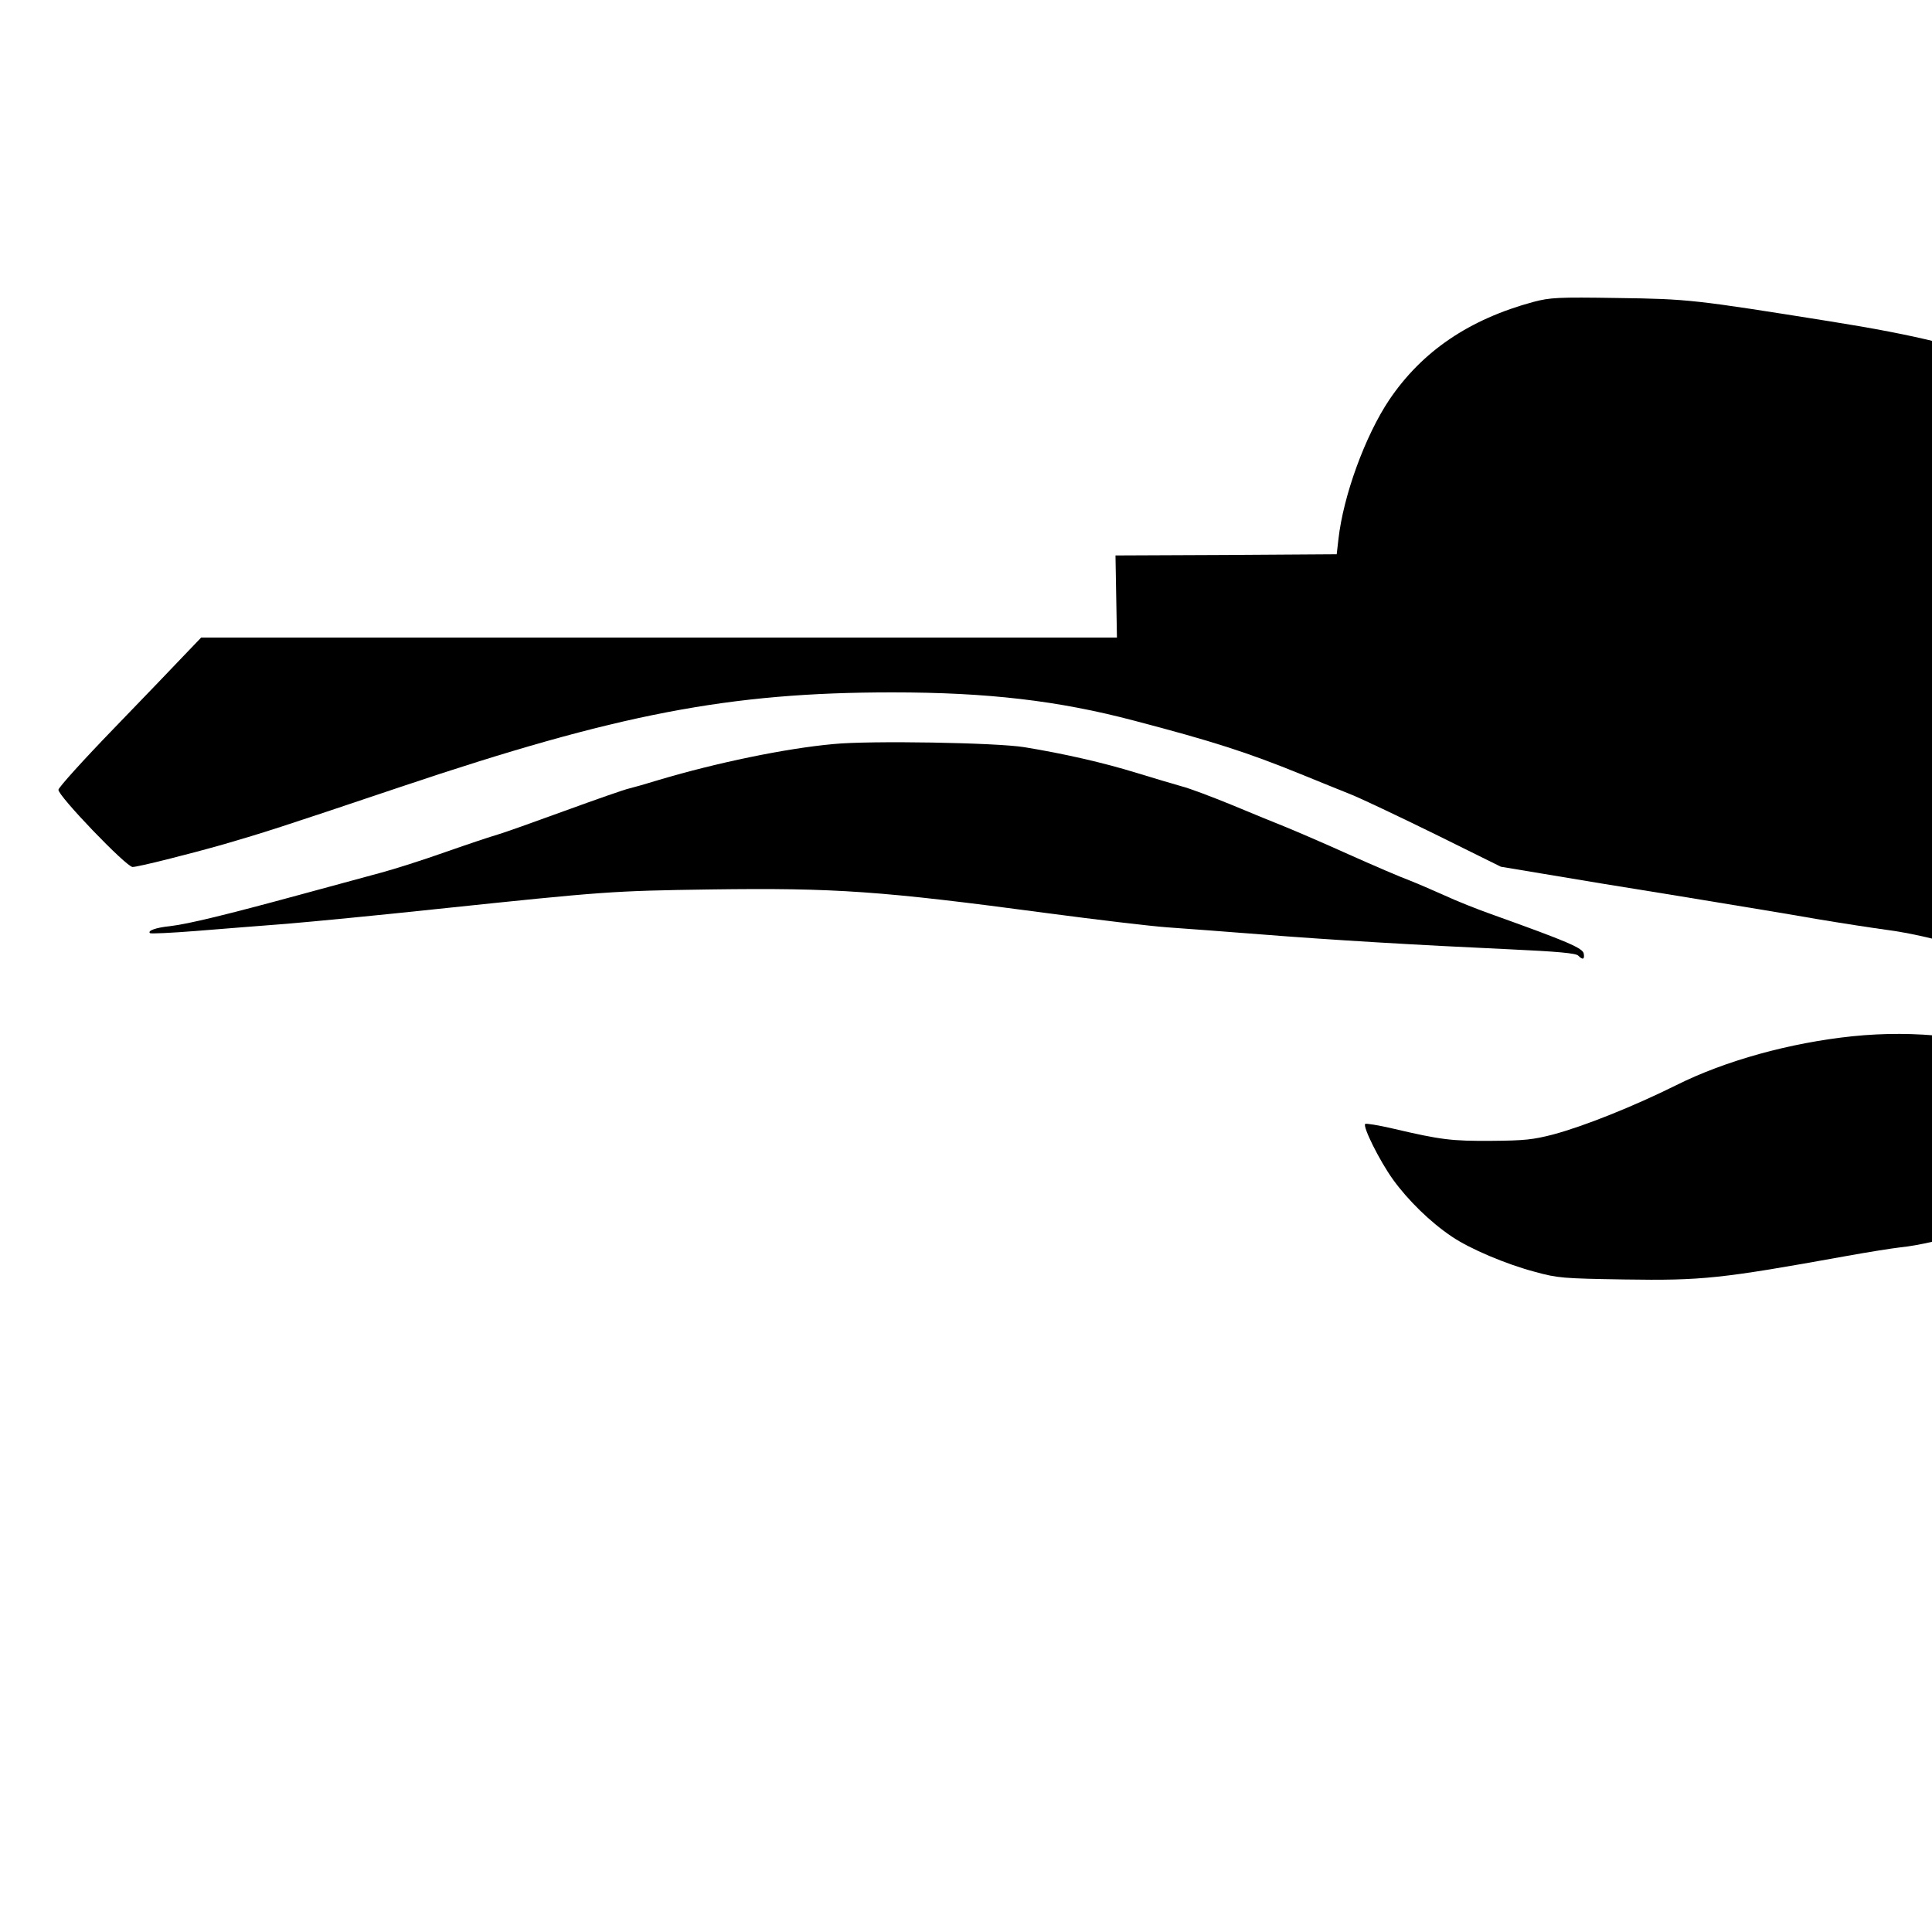 <?xml version="1.0" standalone="no"?>
<!DOCTYPE svg PUBLIC "-//W3C//DTD SVG 20010904//EN"
 "http://www.w3.org/TR/2001/REC-SVG-20010904/DTD/svg10.dtd">
<svg version="1.0" xmlns="http://www.w3.org/2000/svg"
 width="16pt" height="16pt" viewBox="0 0 16 16"
 preserveAspectRatio="xMidYMid meet">
<g transform="translate(0,16) scale(0.002,-0.002)"
fill="#000000" stroke="none">
<path d="M6350 6750 c-266 -72 -461 -204 -597 -405 -100 -149 -191 -398 -211
-579 l-7 -61 -458 -3 -458 -2 3 -170 3 -170 -1896 0 -1896 0 -69 -72 c-38 -40
-170 -178 -294 -306 -124 -128 -226 -241 -228 -252 -4 -23 281 -320 307 -320
22 0 230 52 381 95 164 48 216 64 730 237 898 302 1361 391 2035 391 394 0
687 -34 1001 -117 324 -85 468 -131 689 -221 72 -29 164 -67 205 -83 41 -16
199 -91 350 -165 l275 -136 180 -30 c99 -17 349 -58 555 -91 206 -34 463 -76
570 -95 107 -18 238 -38 290 -45 194 -25 492 -114 690 -206 135 -63 335 -202
451 -314 46 -44 87 -80 90 -80 6 0 55 103 103 218 15 34 41 115 59 180 l32
117 3 650 c3 697 3 697 -49 862 -94 292 -270 541 -517 728 -106 79 -176 118
-309 170 -222 87 -425 137 -783 194 -564 90 -587 93 -880 97 -251 4 -281 2
-350 -16z"/>
<path d="M3451 4919 c-199 -18 -486 -78 -721 -148 -52 -16 -108 -32 -125 -36
-16 -3 -136 -45 -265 -92 -129 -47 -255 -92 -280 -99 -25 -7 -121 -39 -215
-72 -93 -33 -213 -71 -265 -85 -52 -14 -203 -55 -335 -91 -305 -83 -464 -122
-541 -131 -59 -6 -94 -19 -83 -29 3 -3 88 1 190 9 101 8 272 22 379 30 107 9
386 36 620 61 696 73 723 75 1131 81 518 7 706 -6 1394 -98 204 -27 429 -54
500 -59 72 -5 245 -18 385 -29 290 -23 642 -44 1034 -62 195 -9 272 -16 281
-26 19 -19 27 -16 23 8 -3 23 -69 51 -373 160 -66 23 -158 60 -205 82 -47 21
-112 49 -145 62 -33 12 -145 60 -250 107 -104 47 -221 97 -260 113 -38 15
-138 56 -222 91 -83 34 -178 70 -210 78 -32 9 -116 34 -188 56 -136 42 -298
79 -463 106 -115 19 -642 28 -791 13z"/>
<path d="M7670 3709 c-258 -27 -526 -101 -728 -202 -175 -87 -381 -170 -512
-205 -82 -21 -117 -25 -255 -26 -164 -1 -208 4 -408 51 -60 14 -111 22 -114
19 -11 -11 59 -152 115 -230 62 -86 155 -177 243 -236 73 -50 225 -115 347
-147 91 -25 114 -27 367 -31 324 -5 399 3 920 97 88 16 189 32 224 36 157 16
418 99 615 195 126 62 384 267 404 321 5 12 -27 37 -152 122 -118 80 -167 104
-304 151 -242 83 -500 112 -762 85z"/>
</g>
</svg>
